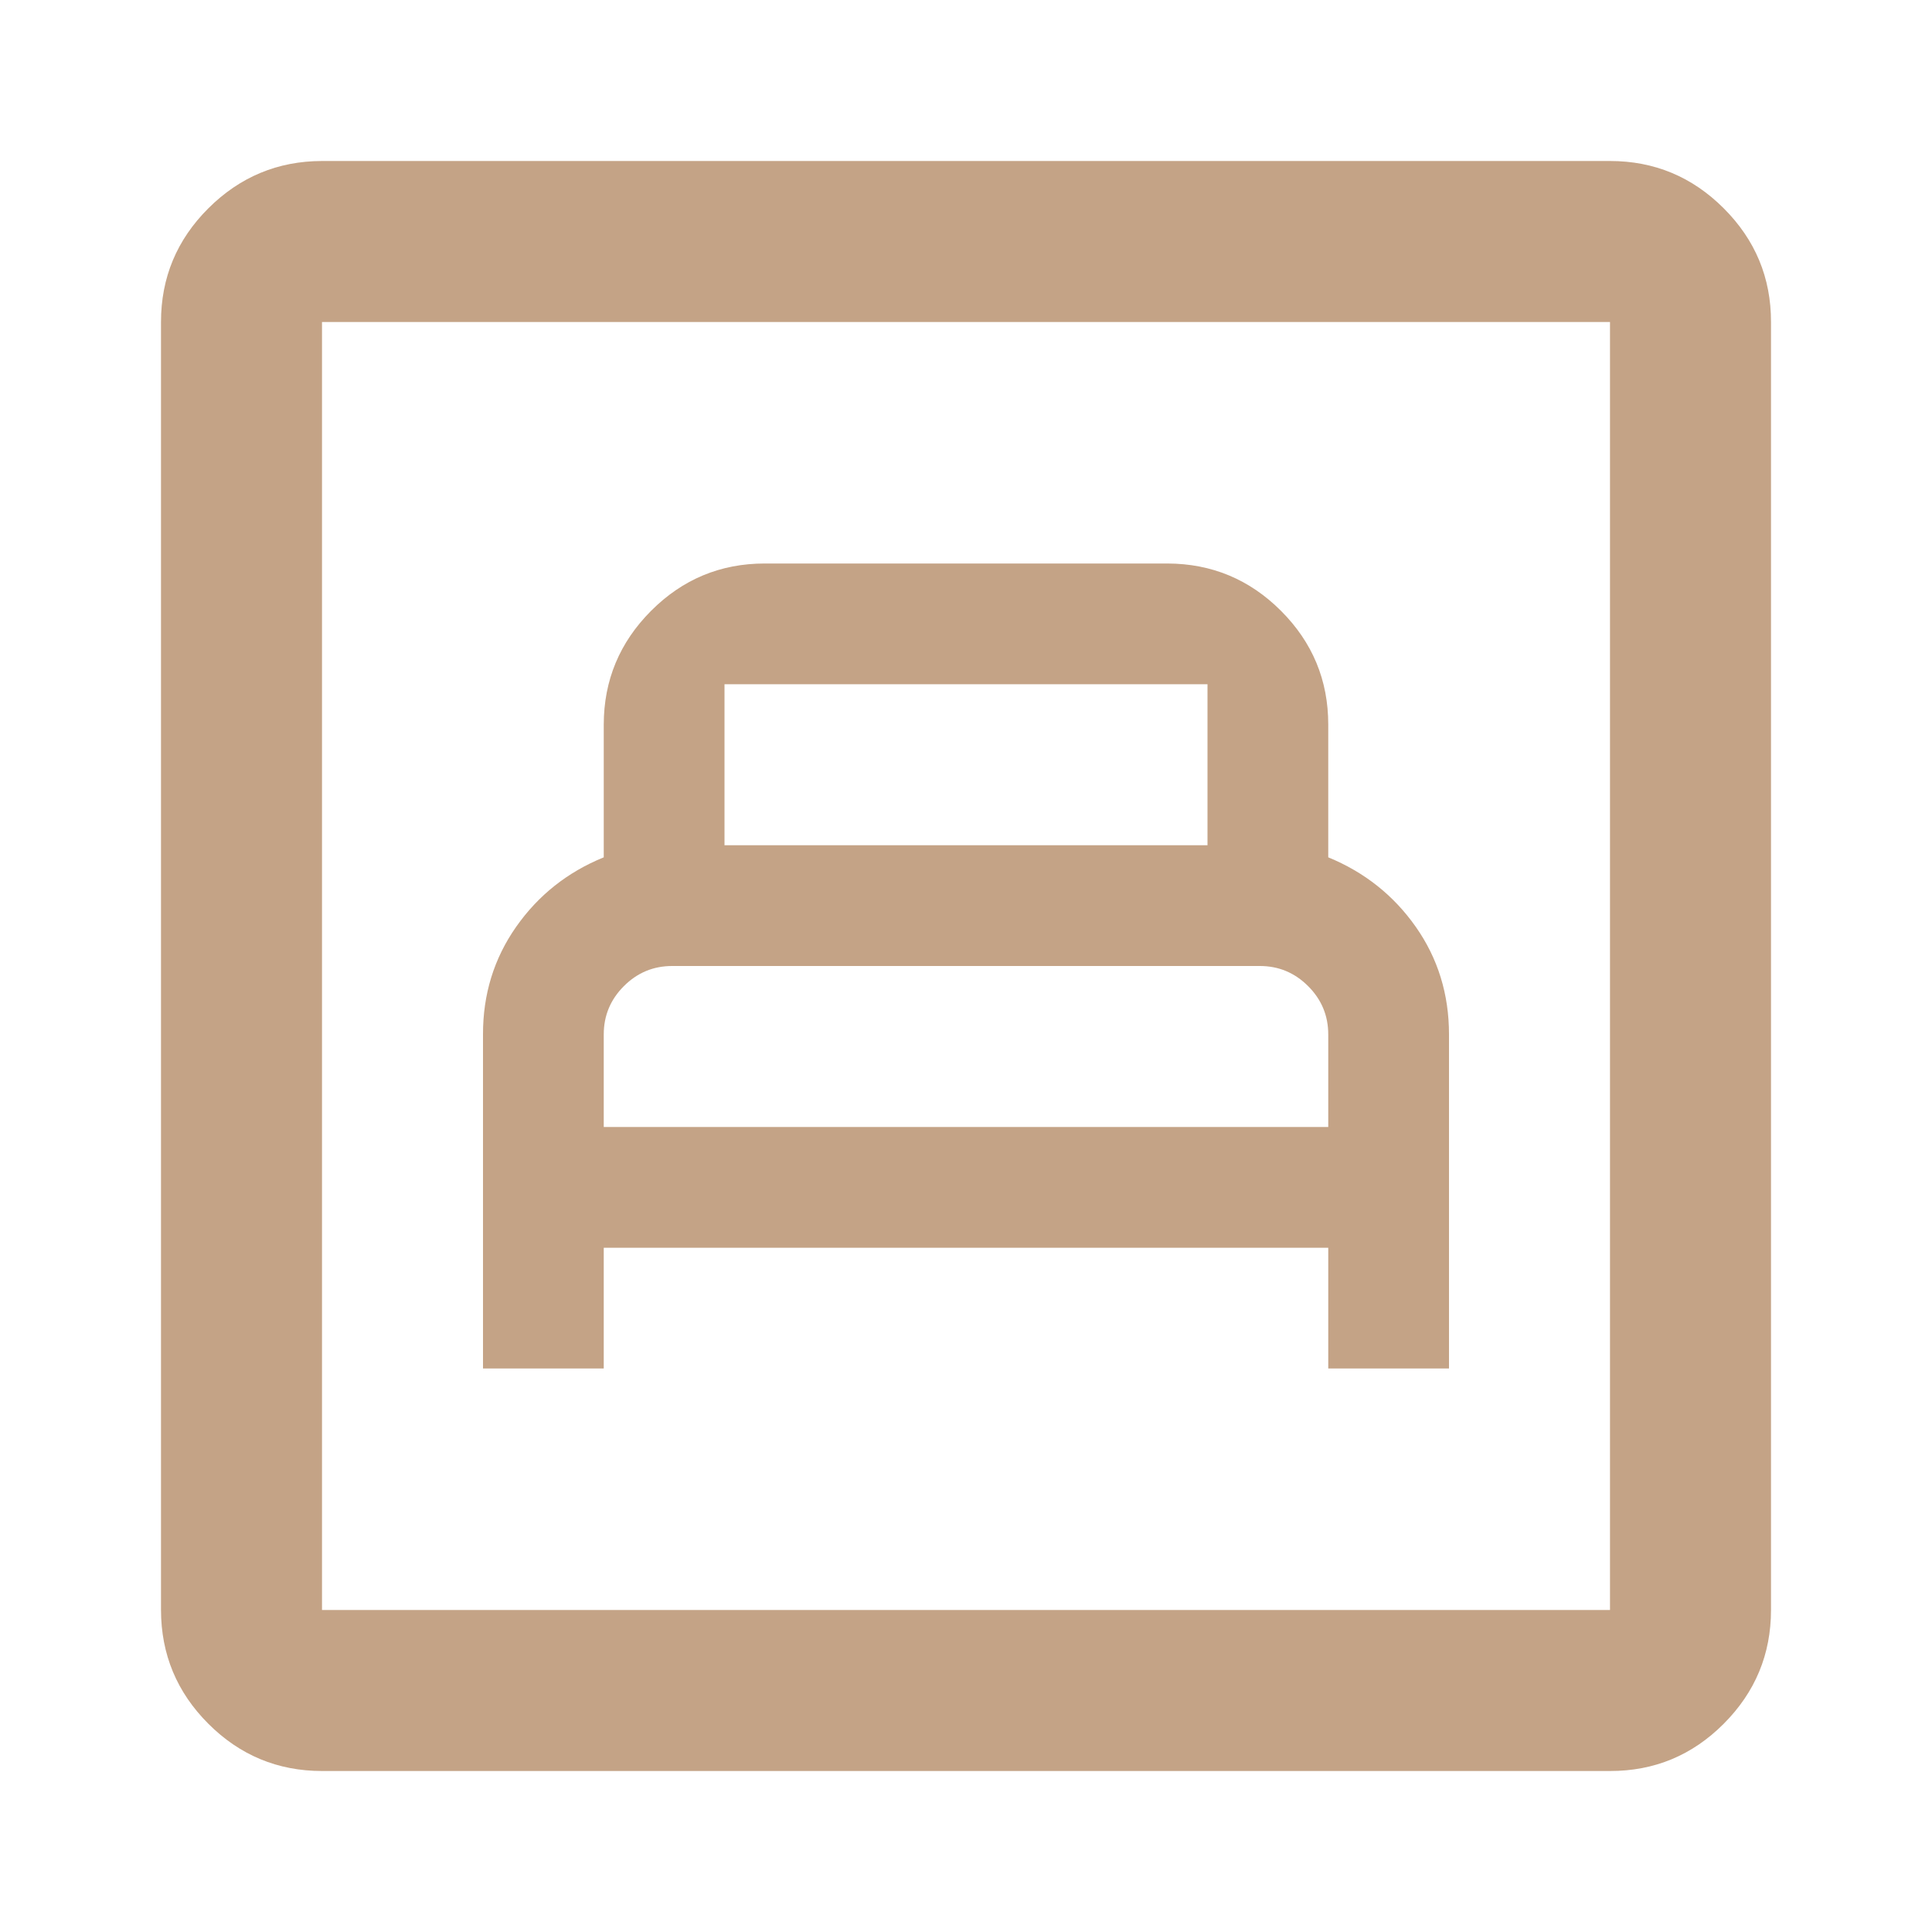 <svg width="24" height="24" viewBox="0 0 24 24" fill="none" xmlns="http://www.w3.org/2000/svg">
<path d="M6 17H7.5V15.5H16.5V17H18V12.85C18 12.35 17.862 11.904 17.587 11.513C17.312 11.122 16.949 10.834 16.5 10.65V9C16.5 8.45 16.304 7.979 15.913 7.588C15.522 7.197 15.051 7.001 14.5 7H9.5C8.95 7 8.479 7.196 8.088 7.588C7.697 7.98 7.501 8.451 7.5 9V10.65C7.05 10.833 6.687 11.121 6.412 11.513C6.137 11.905 5.999 12.351 6 12.85V17ZM7.5 14V12.85C7.5 12.617 7.583 12.417 7.75 12.25C7.917 12.083 8.117 12 8.35 12H15.65C15.883 12 16.083 12.083 16.25 12.25C16.417 12.417 16.5 12.617 16.5 12.85V14H7.5ZM9 10.5V8.5H15V10.5H9ZM4 22C3.45 22 2.979 21.804 2.588 21.413C2.197 21.022 2.001 20.551 2 20V4C2 3.45 2.196 2.979 2.588 2.588C2.98 2.197 3.451 2.001 4 2H20C20.55 2 21.021 2.196 21.413 2.588C21.805 2.98 22.001 3.451 22 4V20C22 20.55 21.804 21.021 21.413 21.413C21.022 21.805 20.551 22.001 20 22H4ZM4 20H20V4H4V20Z" fill="#C4A386"/>
</svg>
